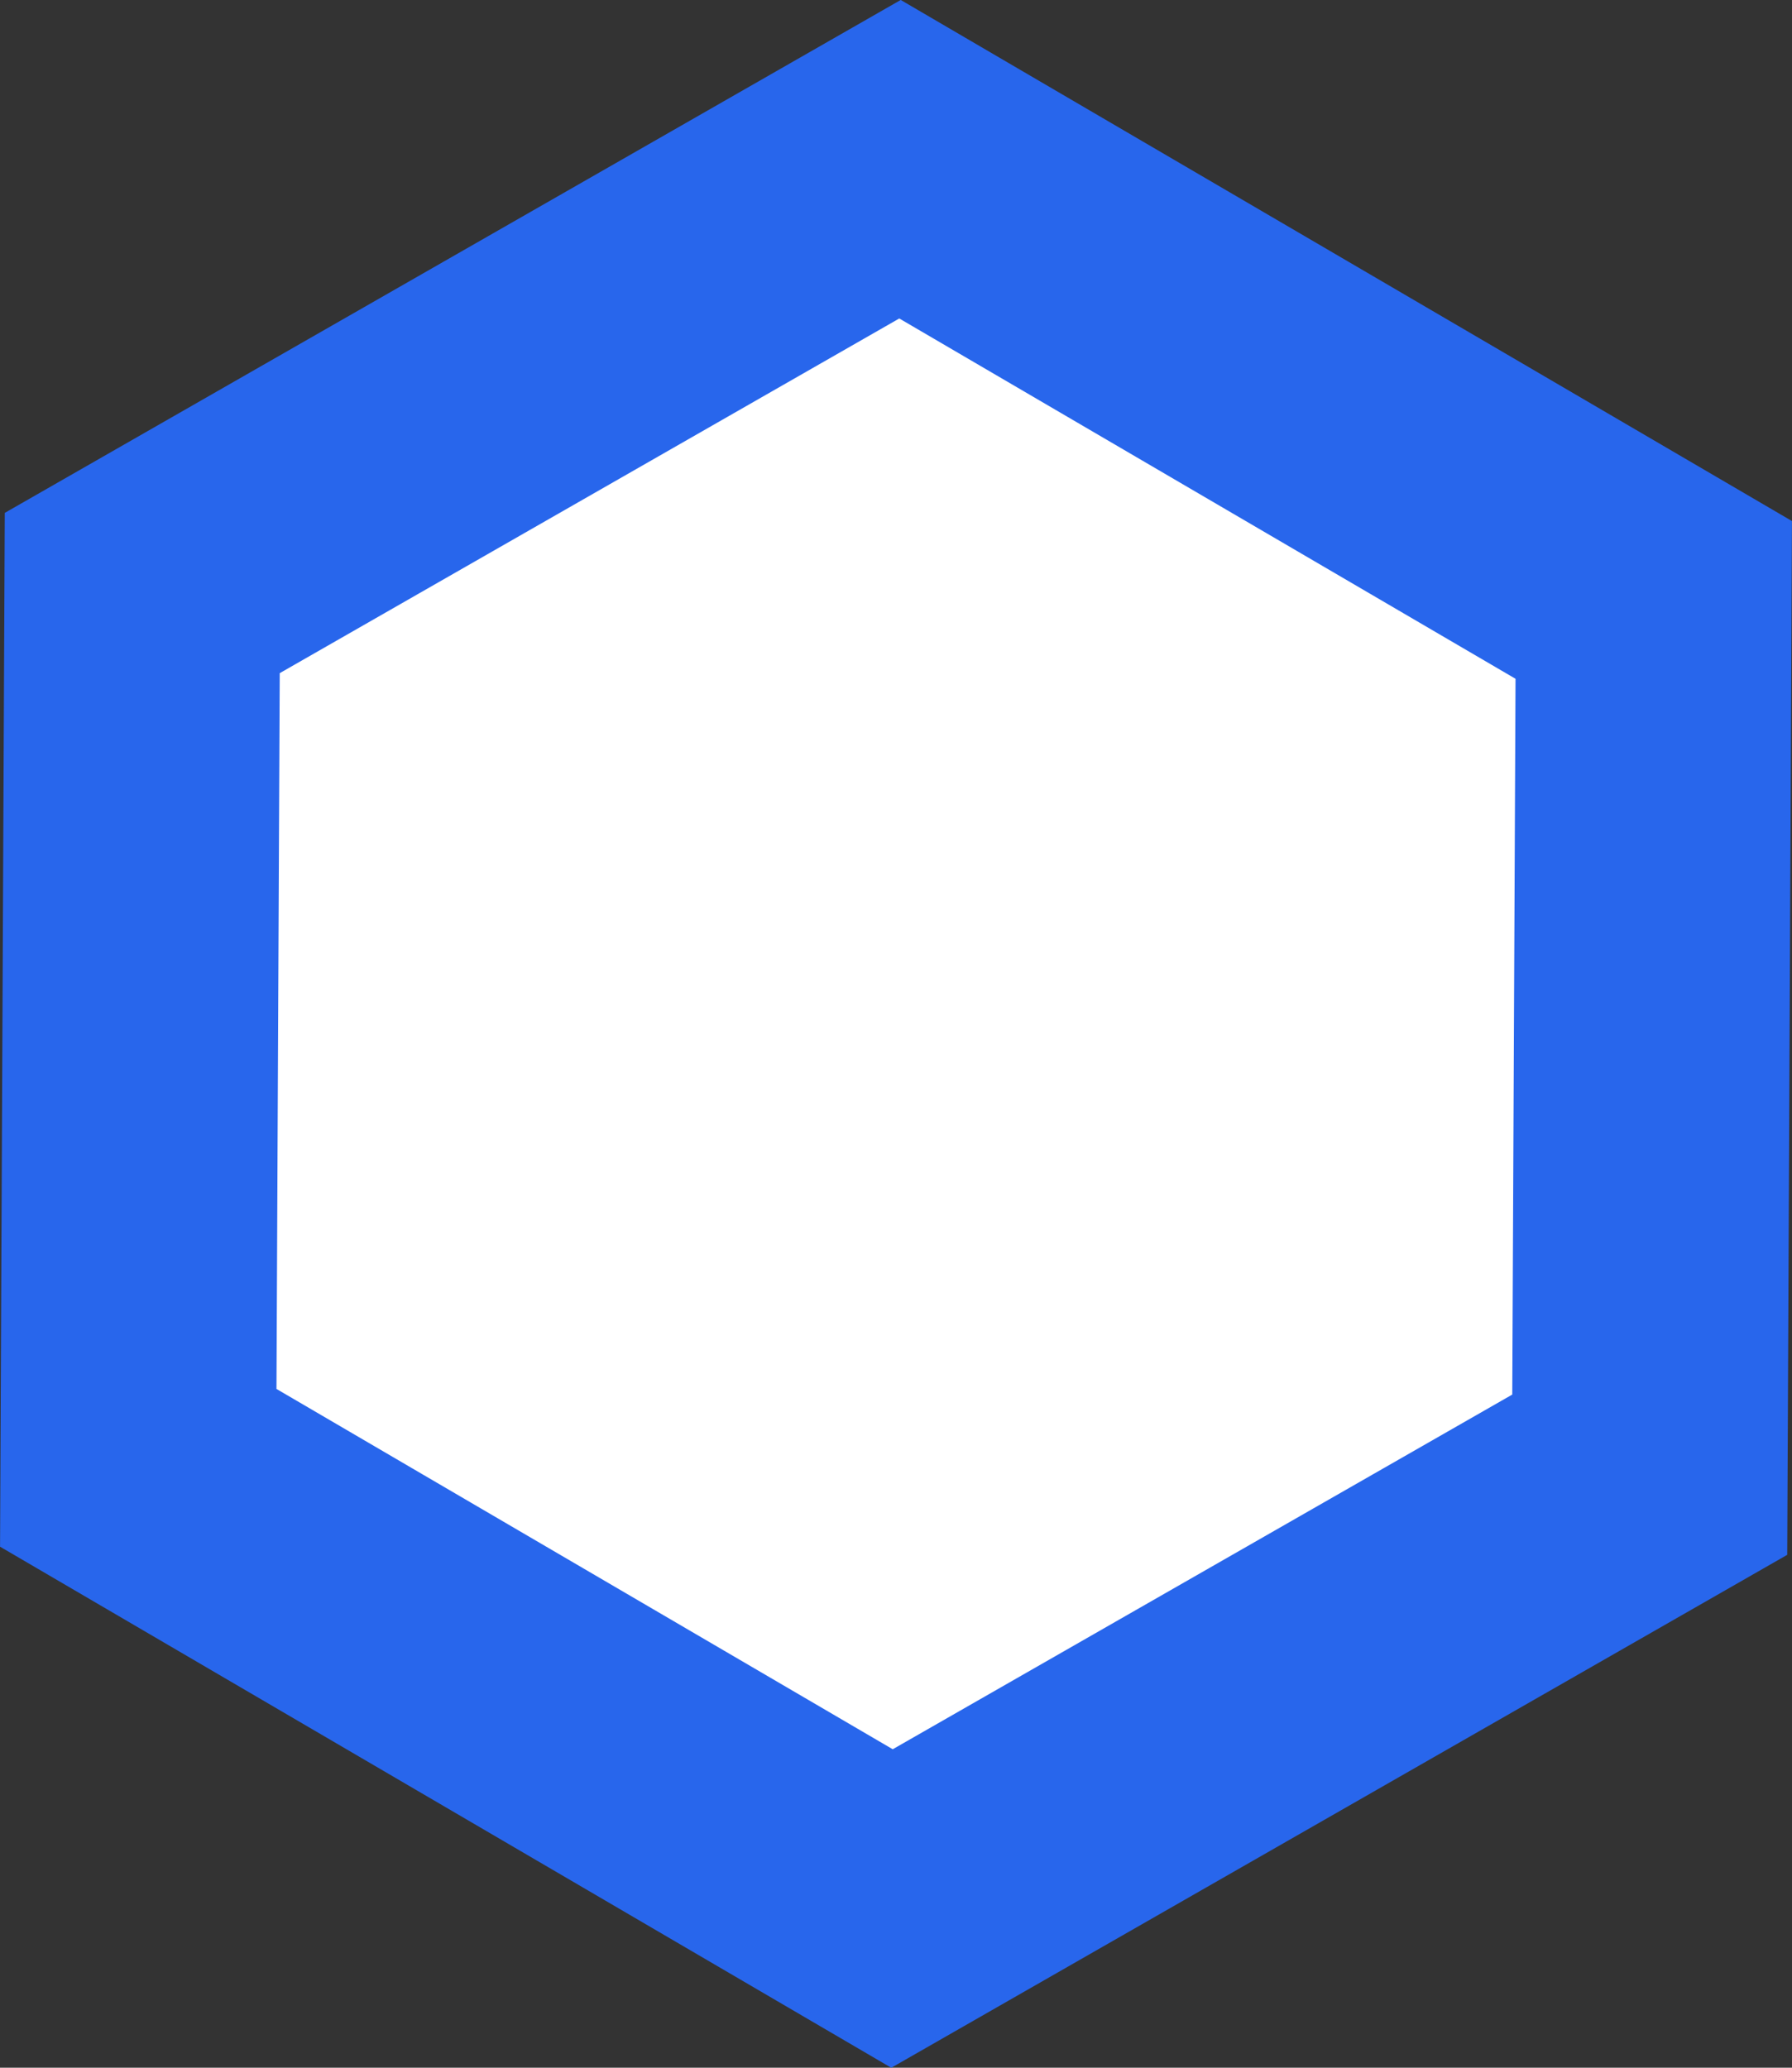 <svg width="13" height="15" viewBox="0 0 13 15" fill="none" xmlns="http://www.w3.org/2000/svg">
<rect x="0" y="0" width="13" height="15" fill="#333333" stroke="none"/>
<path d="M11.997 4.352L11.968 10.698L6.471 13.845L1.003 10.648L1.032 4.302L6.529 1.155L11.997 4.352Z" fill="white" stroke="#2866EC" stroke-width="2"/>
</svg>
